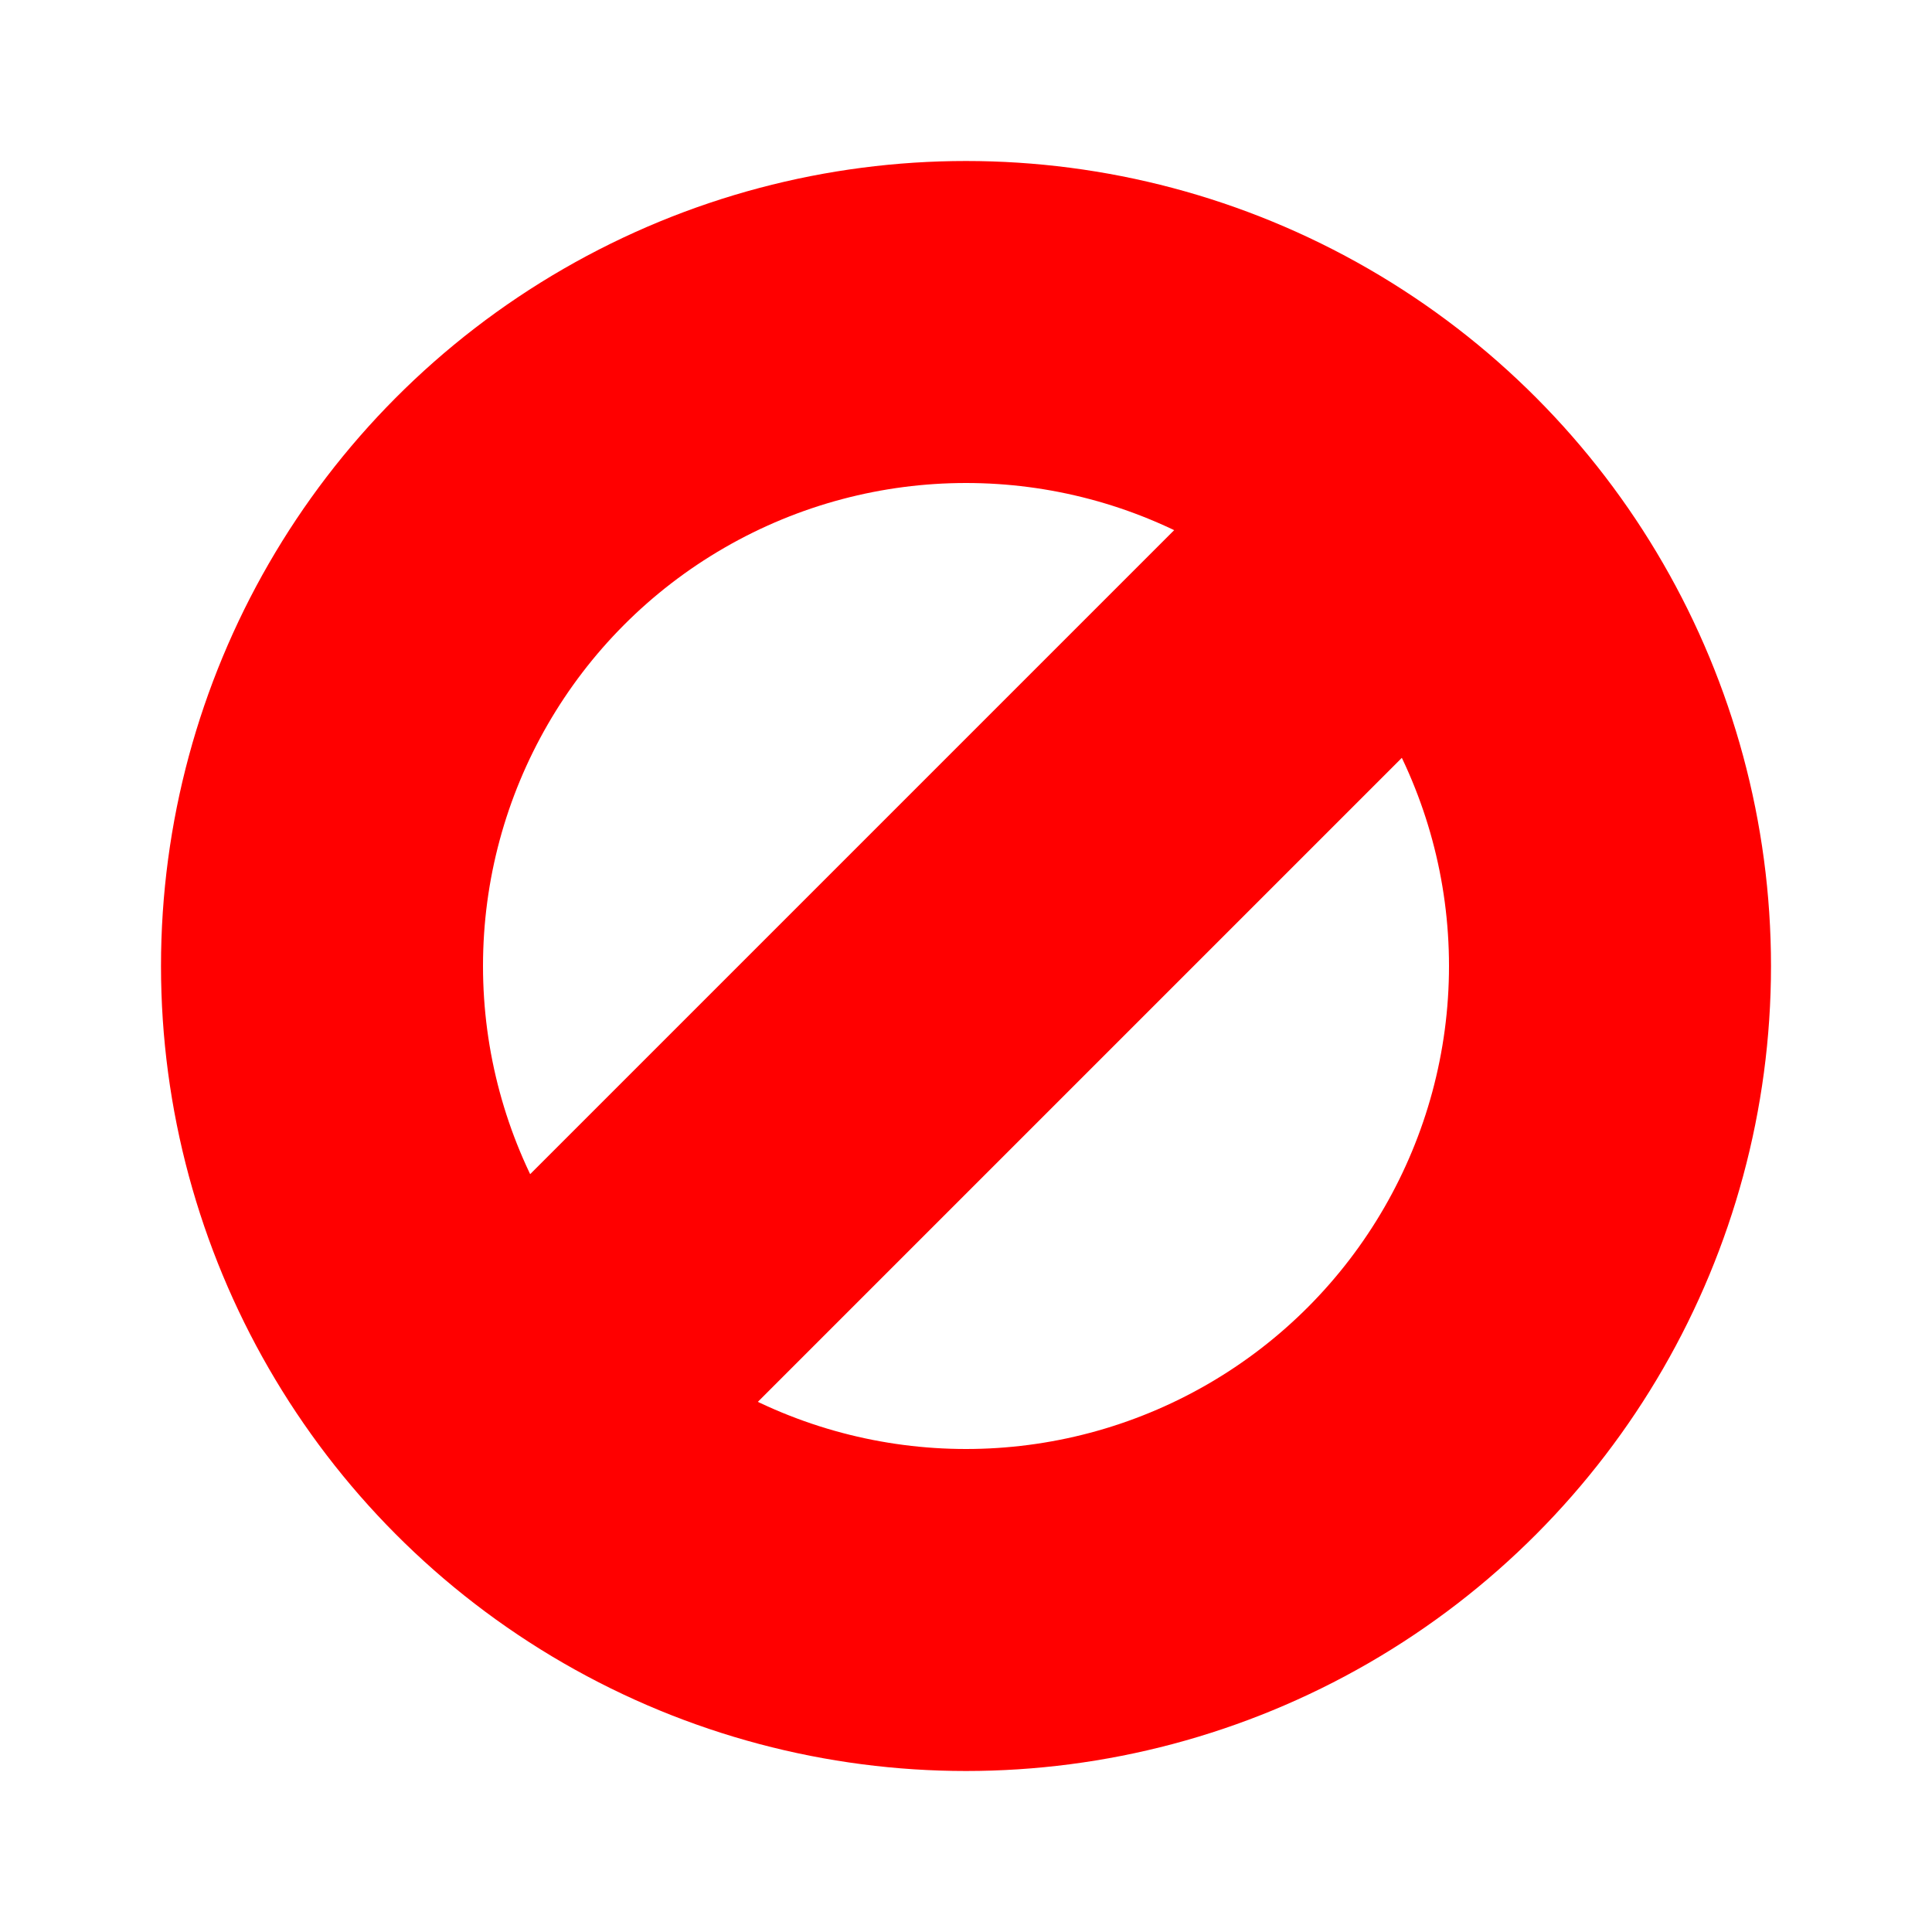 <?xml version="1.0" encoding="utf-8" standalone="no"?>
<!DOCTYPE svg PUBLIC "-//W3C//DTD SVG 1.1//EN" "http://www.w3.org/Graphics/SVG/1.1/DTD/svg11.dtd">
<svg version = "1.1" xmlns = "http://www.w3.org/2000/svg" height = "6"  width = "6">
	<g stroke = "red" stroke-width = "1" stroke-linecap = "round" fill = "none">
		<circle cx = "3" cy = "3" r = "2"/>
		<line x1 = "2" y1 = "4" x2 = "4" y2 = "2"/>
	</g>
</svg>
